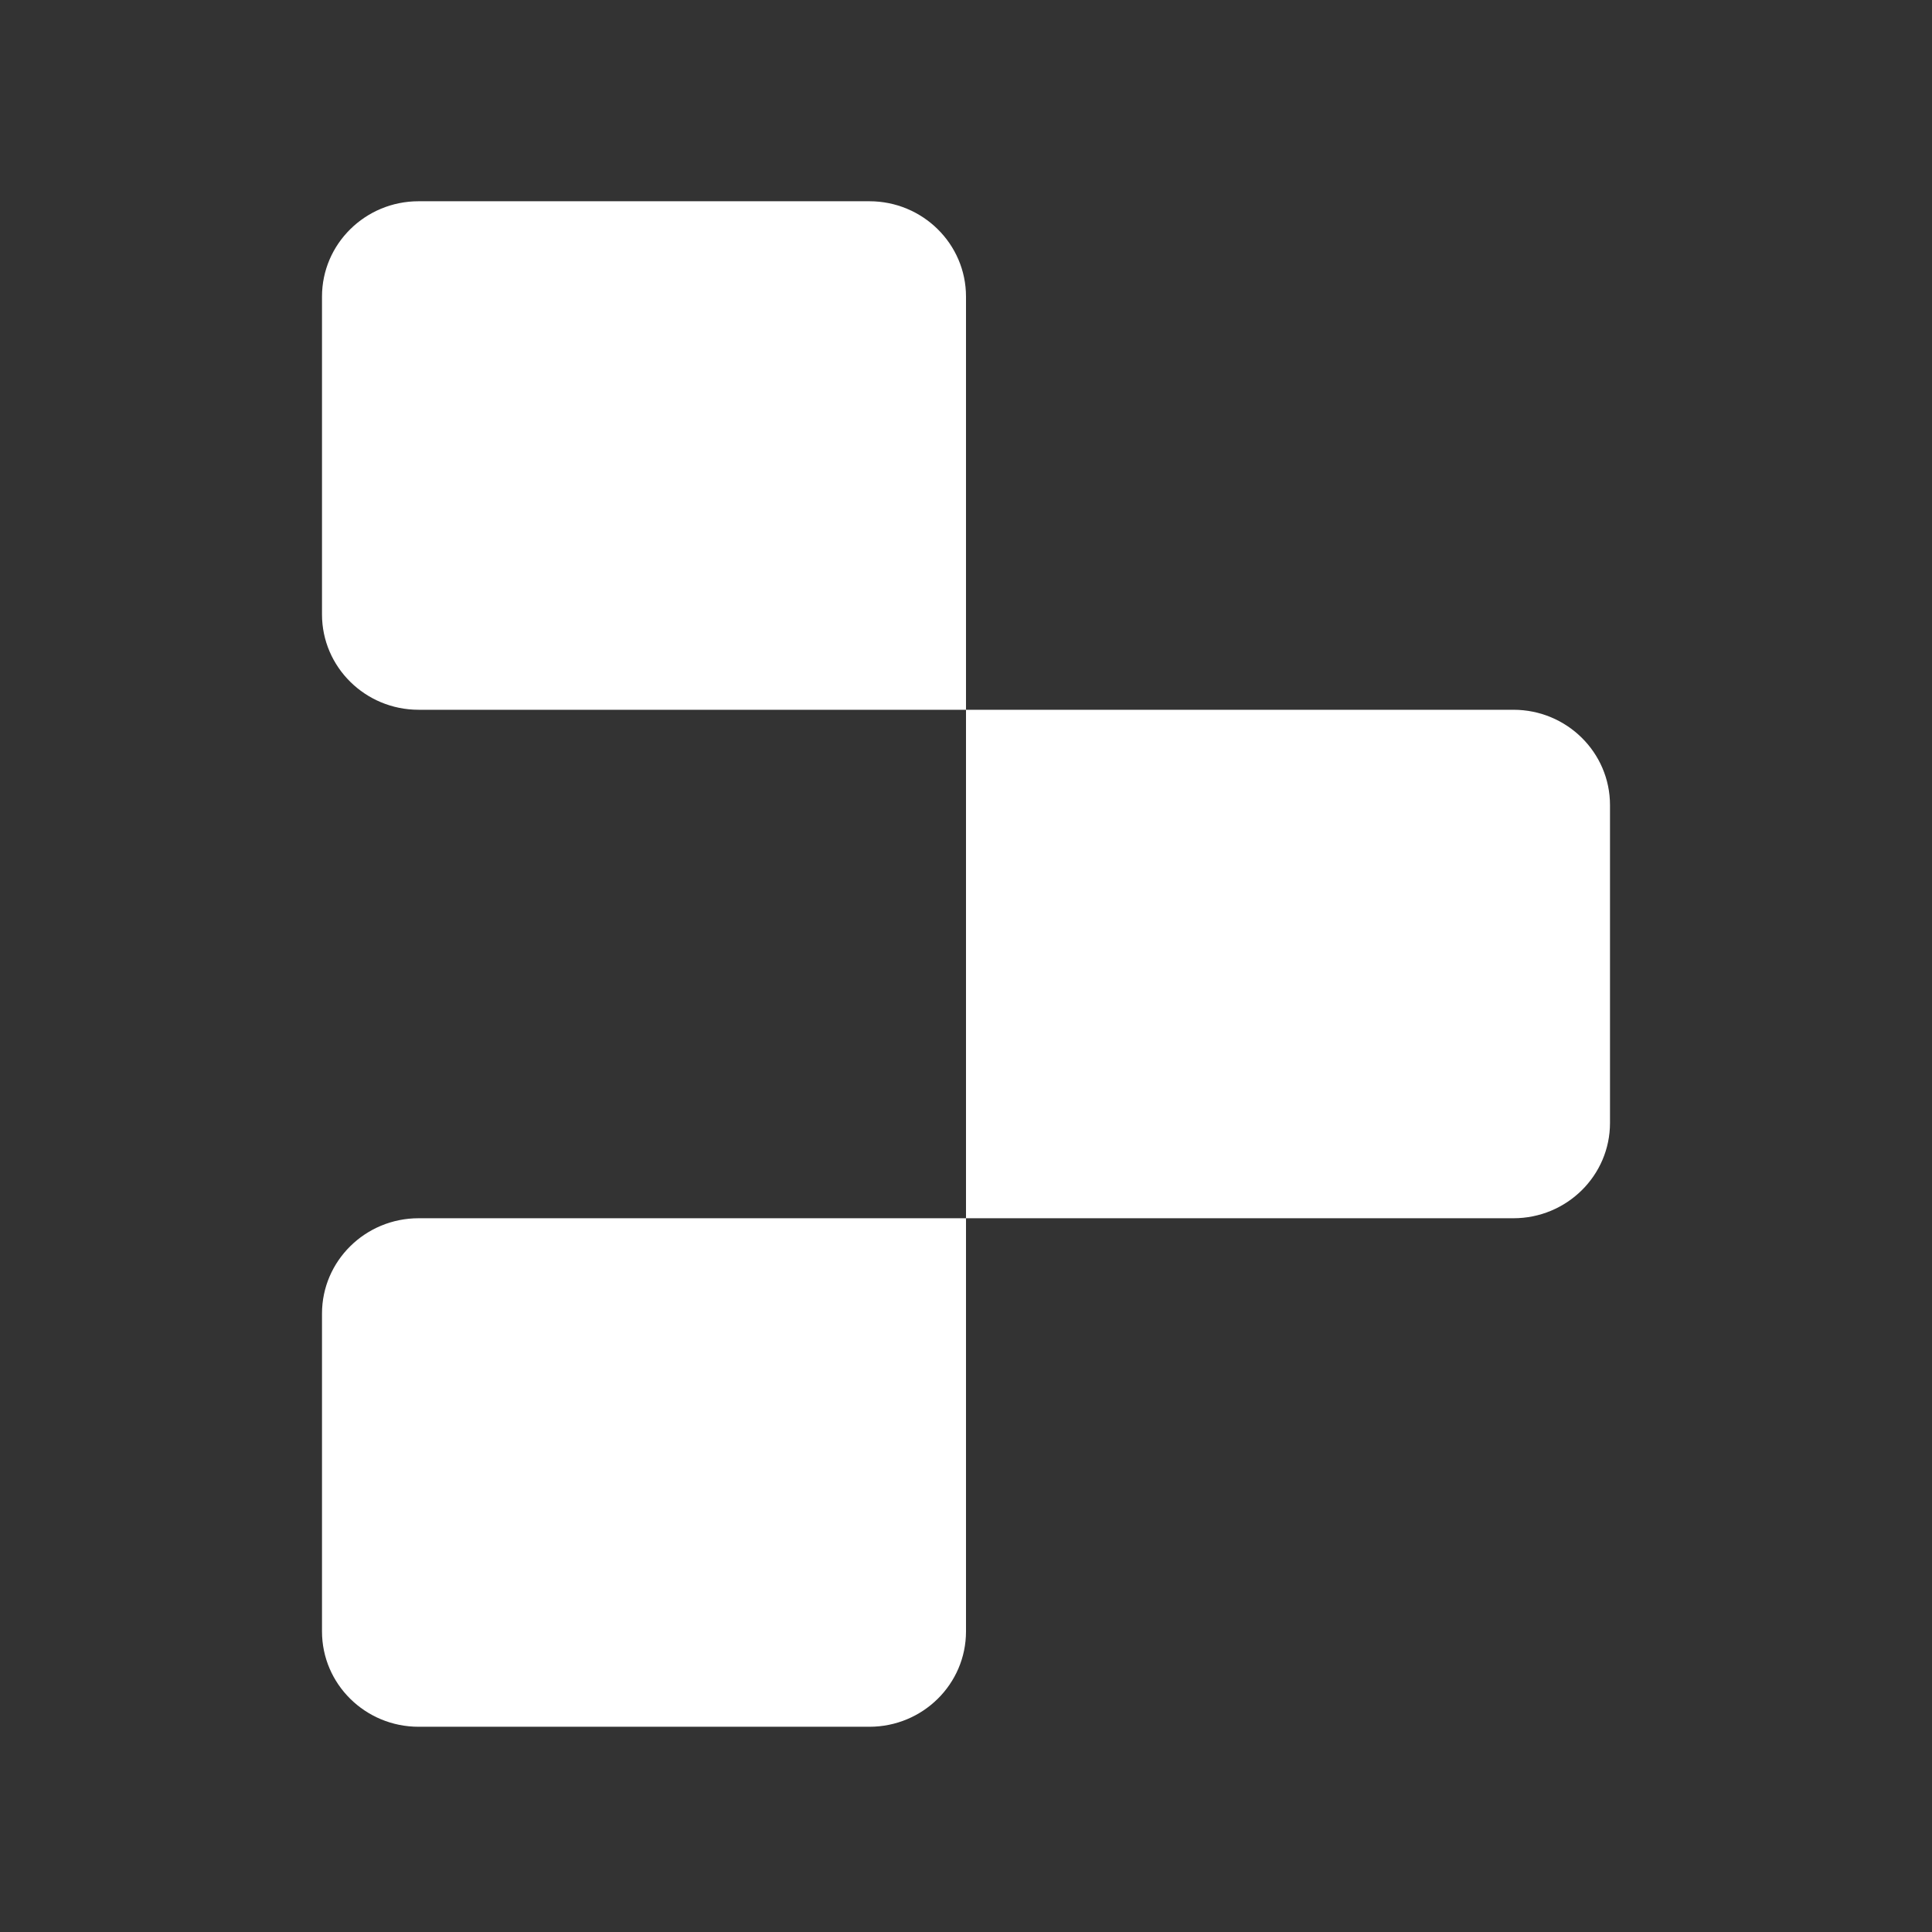 <svg width="48" height="48" viewBox="0 0 48 48" fill="none" xmlns="http://www.w3.org/2000/svg">
<rect x="0" y="0" width="48" height="48" fill="#333333" stroke="none"/>
<g clip-path="url(#clip0_301_28)">
<path d="M8 7.369C8 6.061 9.075 5 10.4 5H21.6C22.925 5 24 6.061 24 7.369V17.634H10.4C9.075 17.634 8 16.573 8 15.265V7.369ZM24 17.634H37.6C38.925 17.634 40 18.694 40 20.003V27.899C40 29.207 38.925 30.267 37.6 30.267H24V17.634ZM8 32.636C8 31.328 9.075 30.267 10.4 30.267H24V40.532C24 41.841 22.925 42.901 21.6 42.901H10.4C9.075 42.901 8 41.841 8 40.532V32.636Z" fill="white"/>
</g>
<defs>
<clipPath id="clip0_301_28">
<rect width="32" height="38" fill="white" transform="translate(8 5)"/>
</clipPath>
</defs>
</svg>
